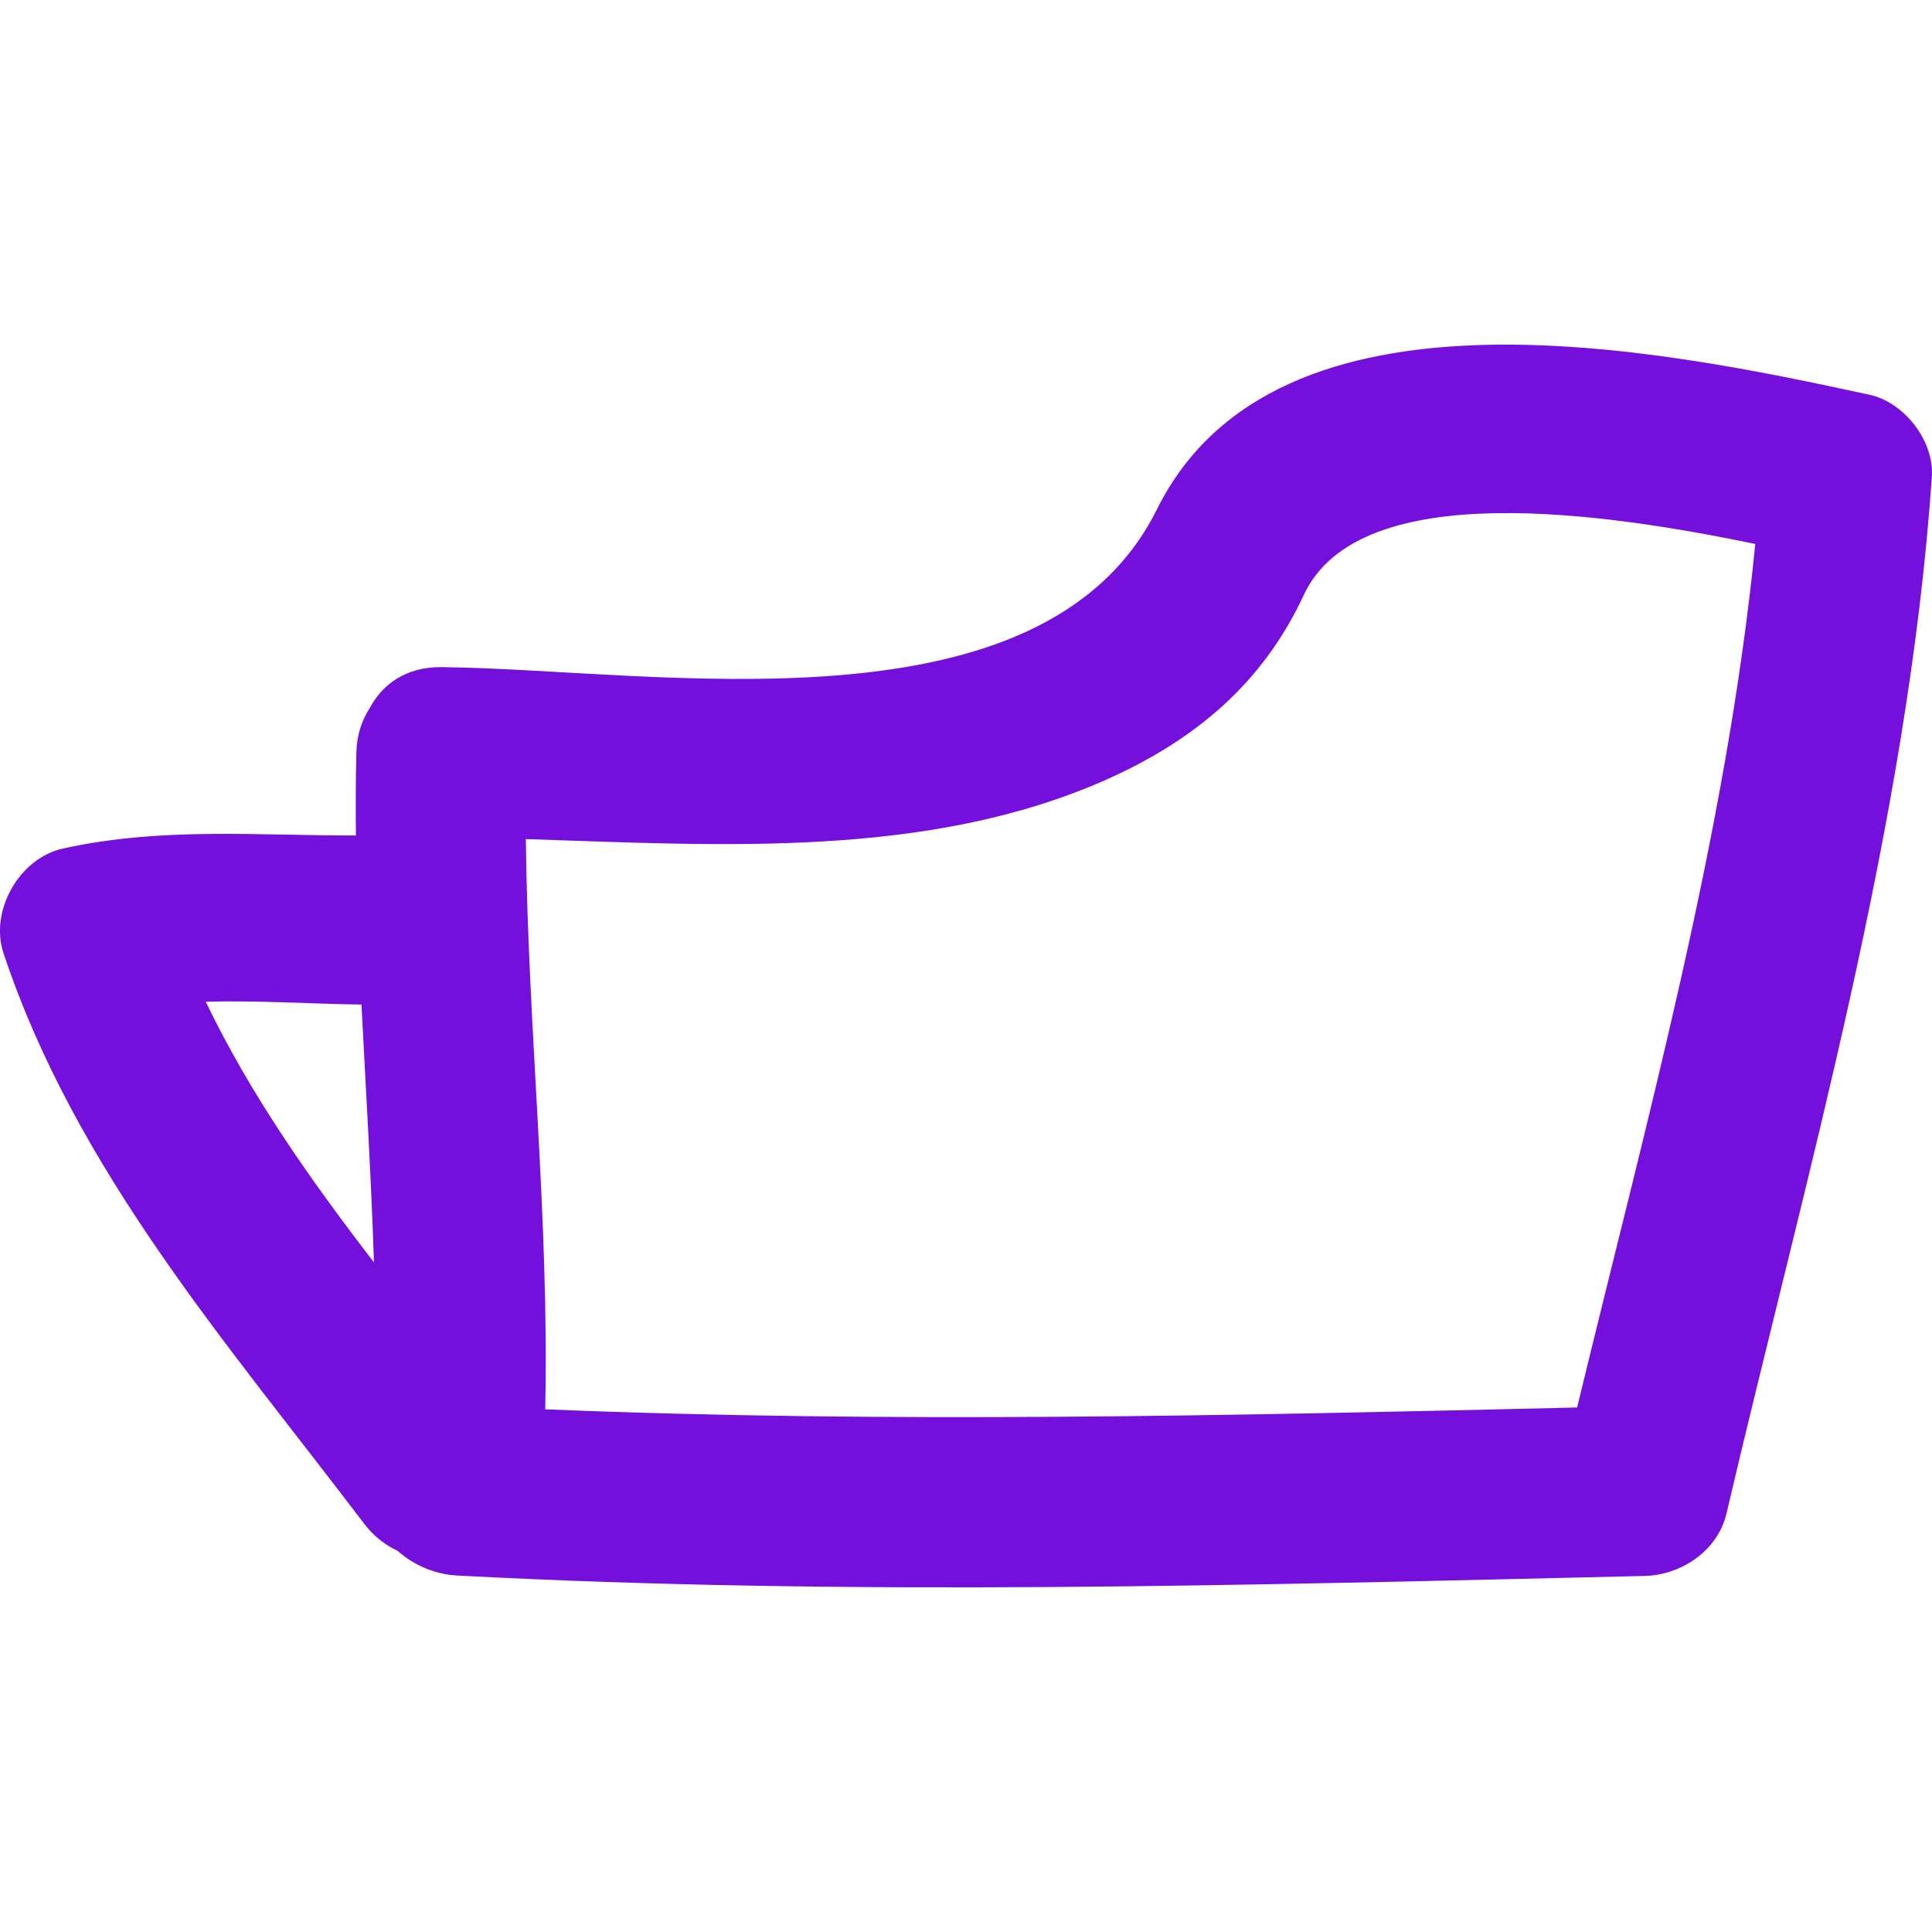 <svg height="256px" width="256px" version="1.1" id="Capa_1" xmlns="http://www.w3.org/2000/svg" xmlns:xlink="http://www.w3.org/1999/xlink" viewBox="0 0 308.974 308.974" xml:space="preserve" fill="#000000"><g id="SVGRepo_bgCarrier" stroke-width="0"></g><g id="SVGRepo_tracerCarrier" stroke-linecap="round" stroke-linejoin="round"></g><g id="SVGRepo_iconCarrier"> <g> <path style="fill:#750fdb;" d="M58.243,243.684c1.545,2.04,3.399,3.416,5.368,4.346c2.573,2.312,6.016,3.747,9.459,3.932 c63.131,3.35,126.741,1.534,189.921,0.071c5.885-0.136,11.716-4.025,13.114-9.981c12.673-54.102,29.023-110.234,32.846-165.81 c0.392-5.733-4.411-11.906-9.981-13.114c-33.146-7.163-94.819-20.146-113.938,18.308c-18.357,36.915-80.493,25.58-114.438,25.254 c-5.635-0.054-9.431,2.725-11.444,6.516c-1.246,1.92-2.078,4.248-2.154,7.082c-0.114,4.444-0.12,8.887-0.076,13.326 c-15.675,0.038-31.052-1.392-46.863,2.089c-6.962,1.534-11.748,9.959-9.497,16.725C12.142,187.253,36.416,214.905,58.243,243.684z M176.956,124.666c14.103-6.277,24.982-15.36,31.547-29.507c8.926-19.233,49.006-12.956,72.209-8.169 c-4.569,46.237-17.579,92.921-28.49,138.103c-54.924,1.294-110.13,2.562-165.032,0.288c0.674-30.415-2.763-60.765-3.095-91.191 C115.196,135.185,148.369,137.388,176.956,124.666z M57.814,160.651c0.696,13.75,1.545,27.489,1.991,41.239 c-10.16-13.206-19.782-26.858-26.896-41.69C41.186,159.971,49.481,160.537,57.814,160.651z"></path> </g> </g></svg>